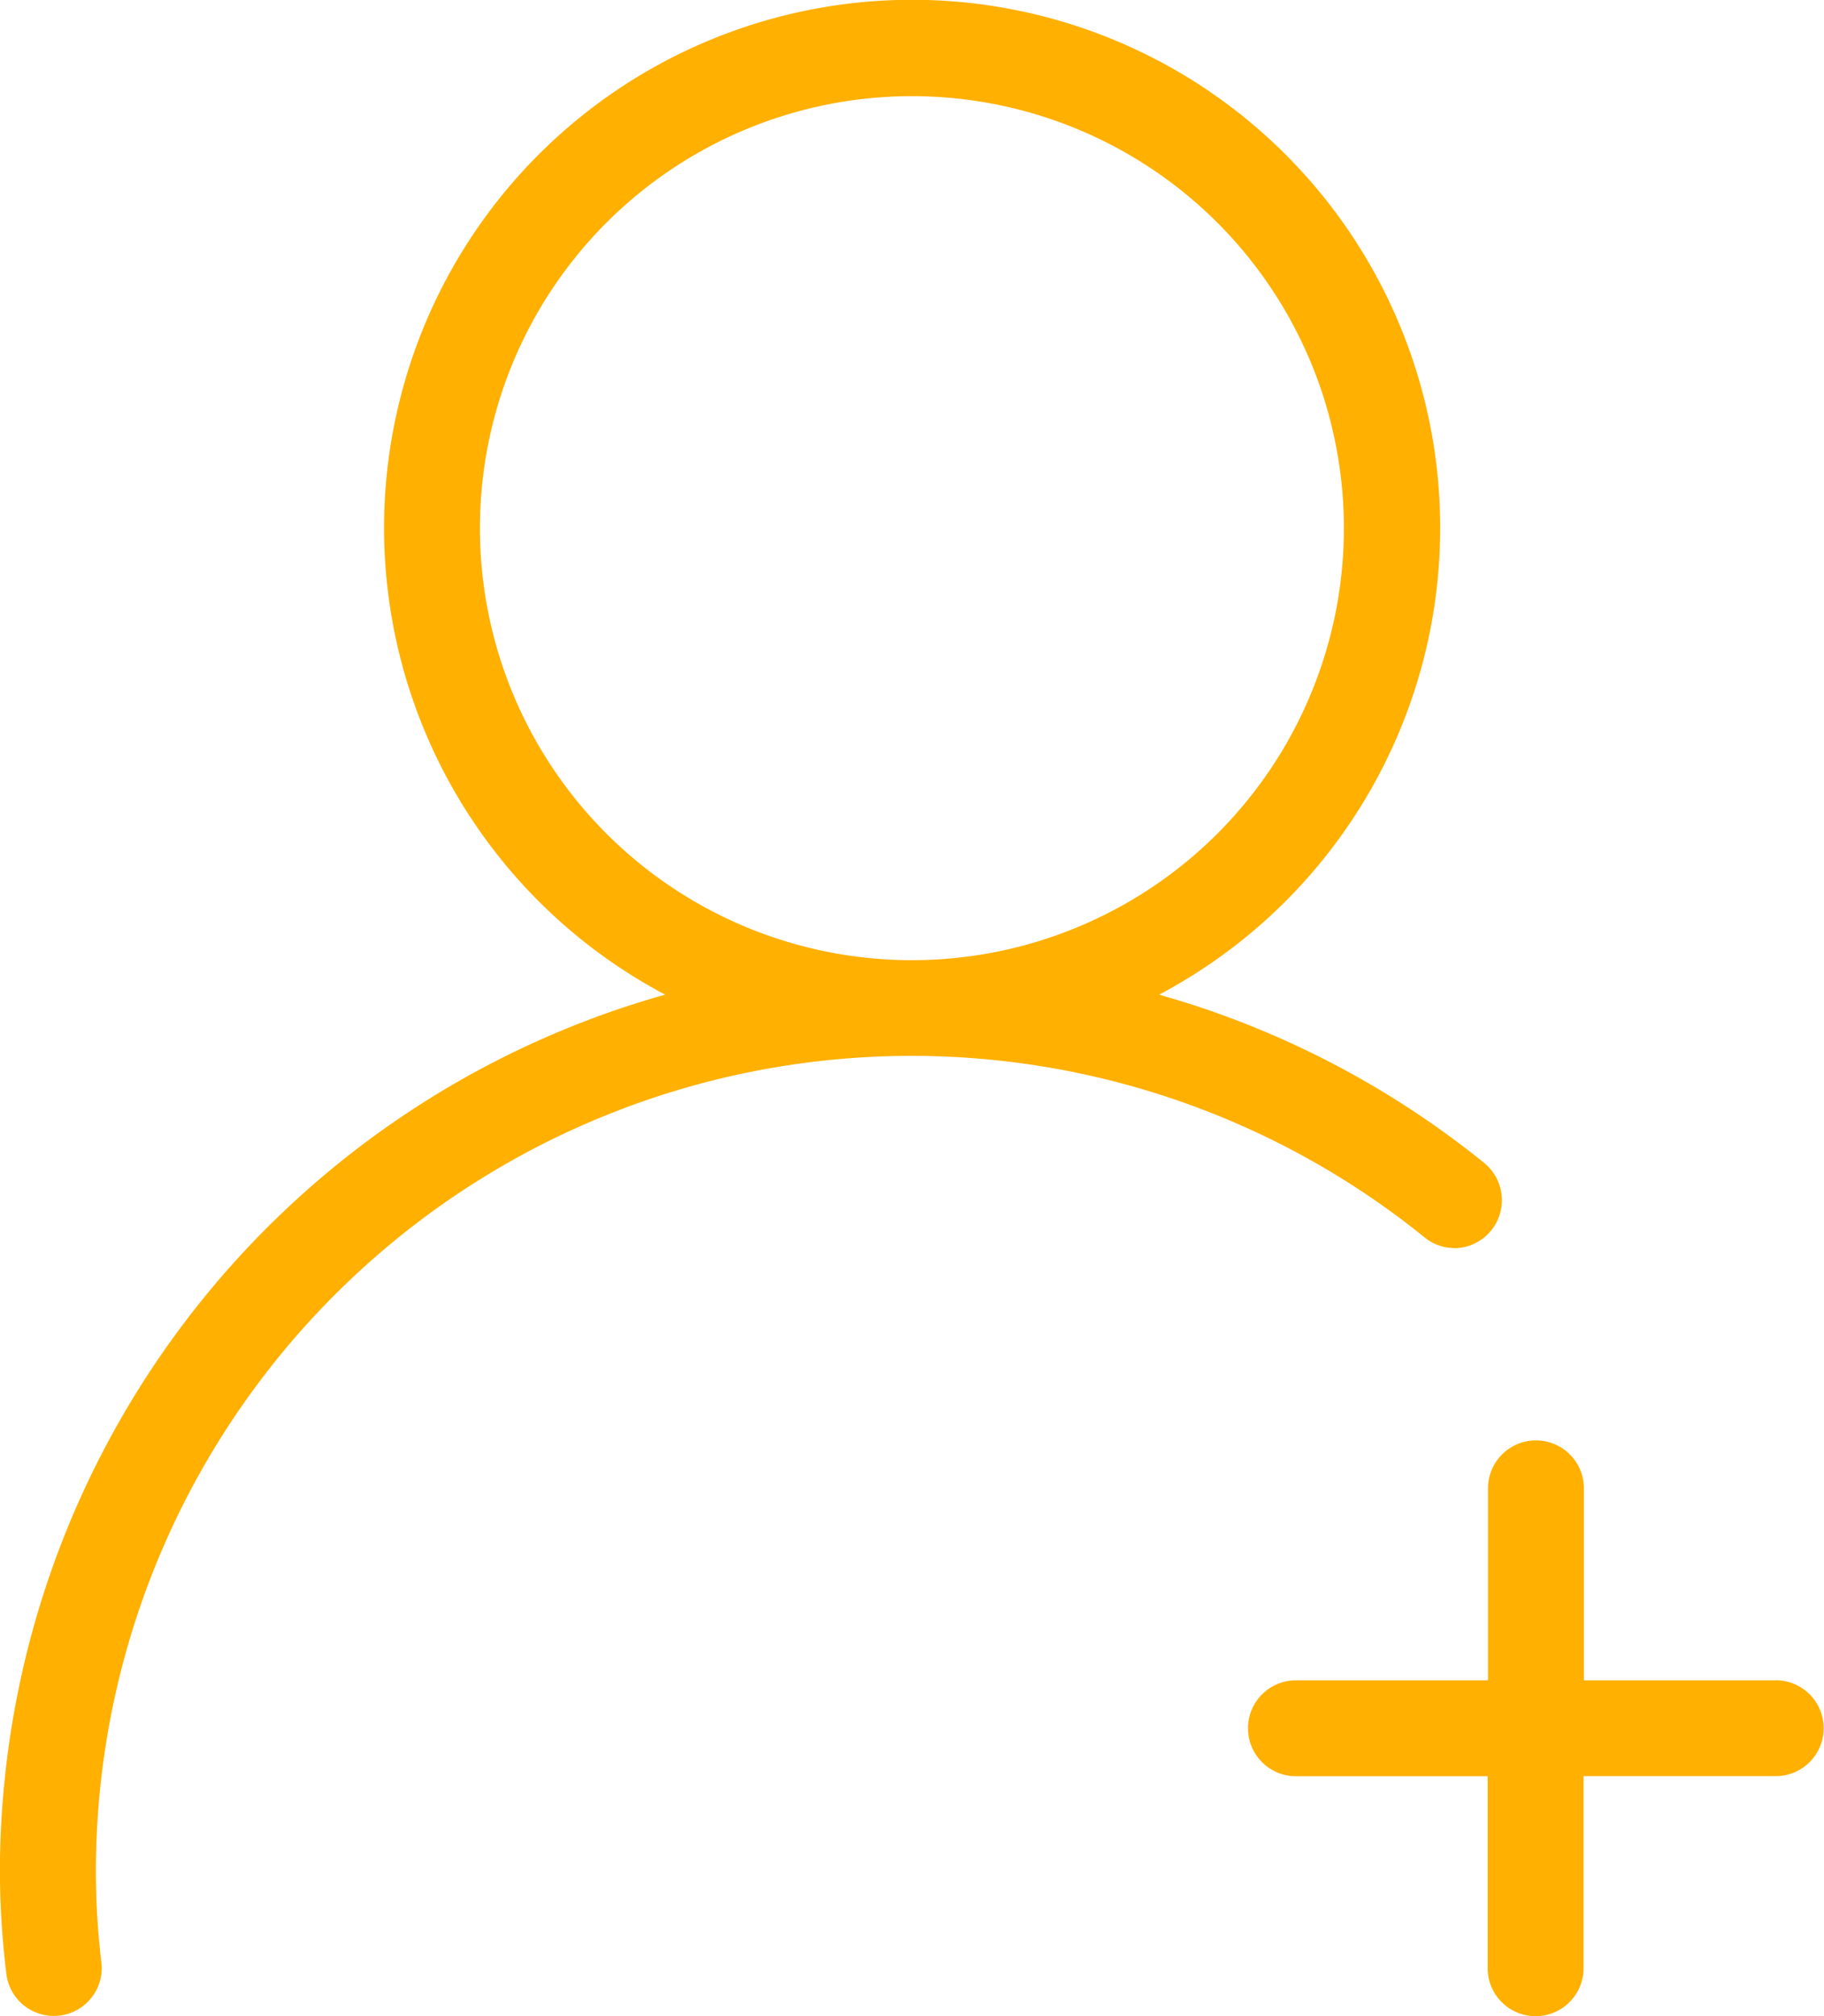 <svg xmlns="http://www.w3.org/2000/svg" width="21.112" height="23.336" viewBox="0 0 21.112 23.336"><defs><style>.a{fill:#ffb000;}</style></defs><path class="a" d="M123.53,78.447a.556.556,0,0,0,.349-.987,10.521,10.521,0,0,0-3.763-1.948,6.112,6.112,0,1,0-5.717,0,10.553,10.553,0,0,0-7.7,10.155,9.967,9.967,0,0,0,.076,1.19.554.554,0,0,0,1.1-.13,8.91,8.91,0,0,1-.065-1.06,9.441,9.441,0,0,1,15.377-7.347.542.542,0,0,0,.344.125Zm-11.275-8.334a5,5,0,1,1,5,5A5,5,0,0,1,112.255,70.113Zm15,13.335h-2.222V81.226a.555.555,0,1,0-1.11,0v2.222H121.7a.555.555,0,1,0,0,1.11h2.219v2.222a.555.555,0,1,0,1.11,0V84.557h2.224a.555.555,0,0,0,0-1.11Z" transform="translate(-106.7 -64)"/></svg>